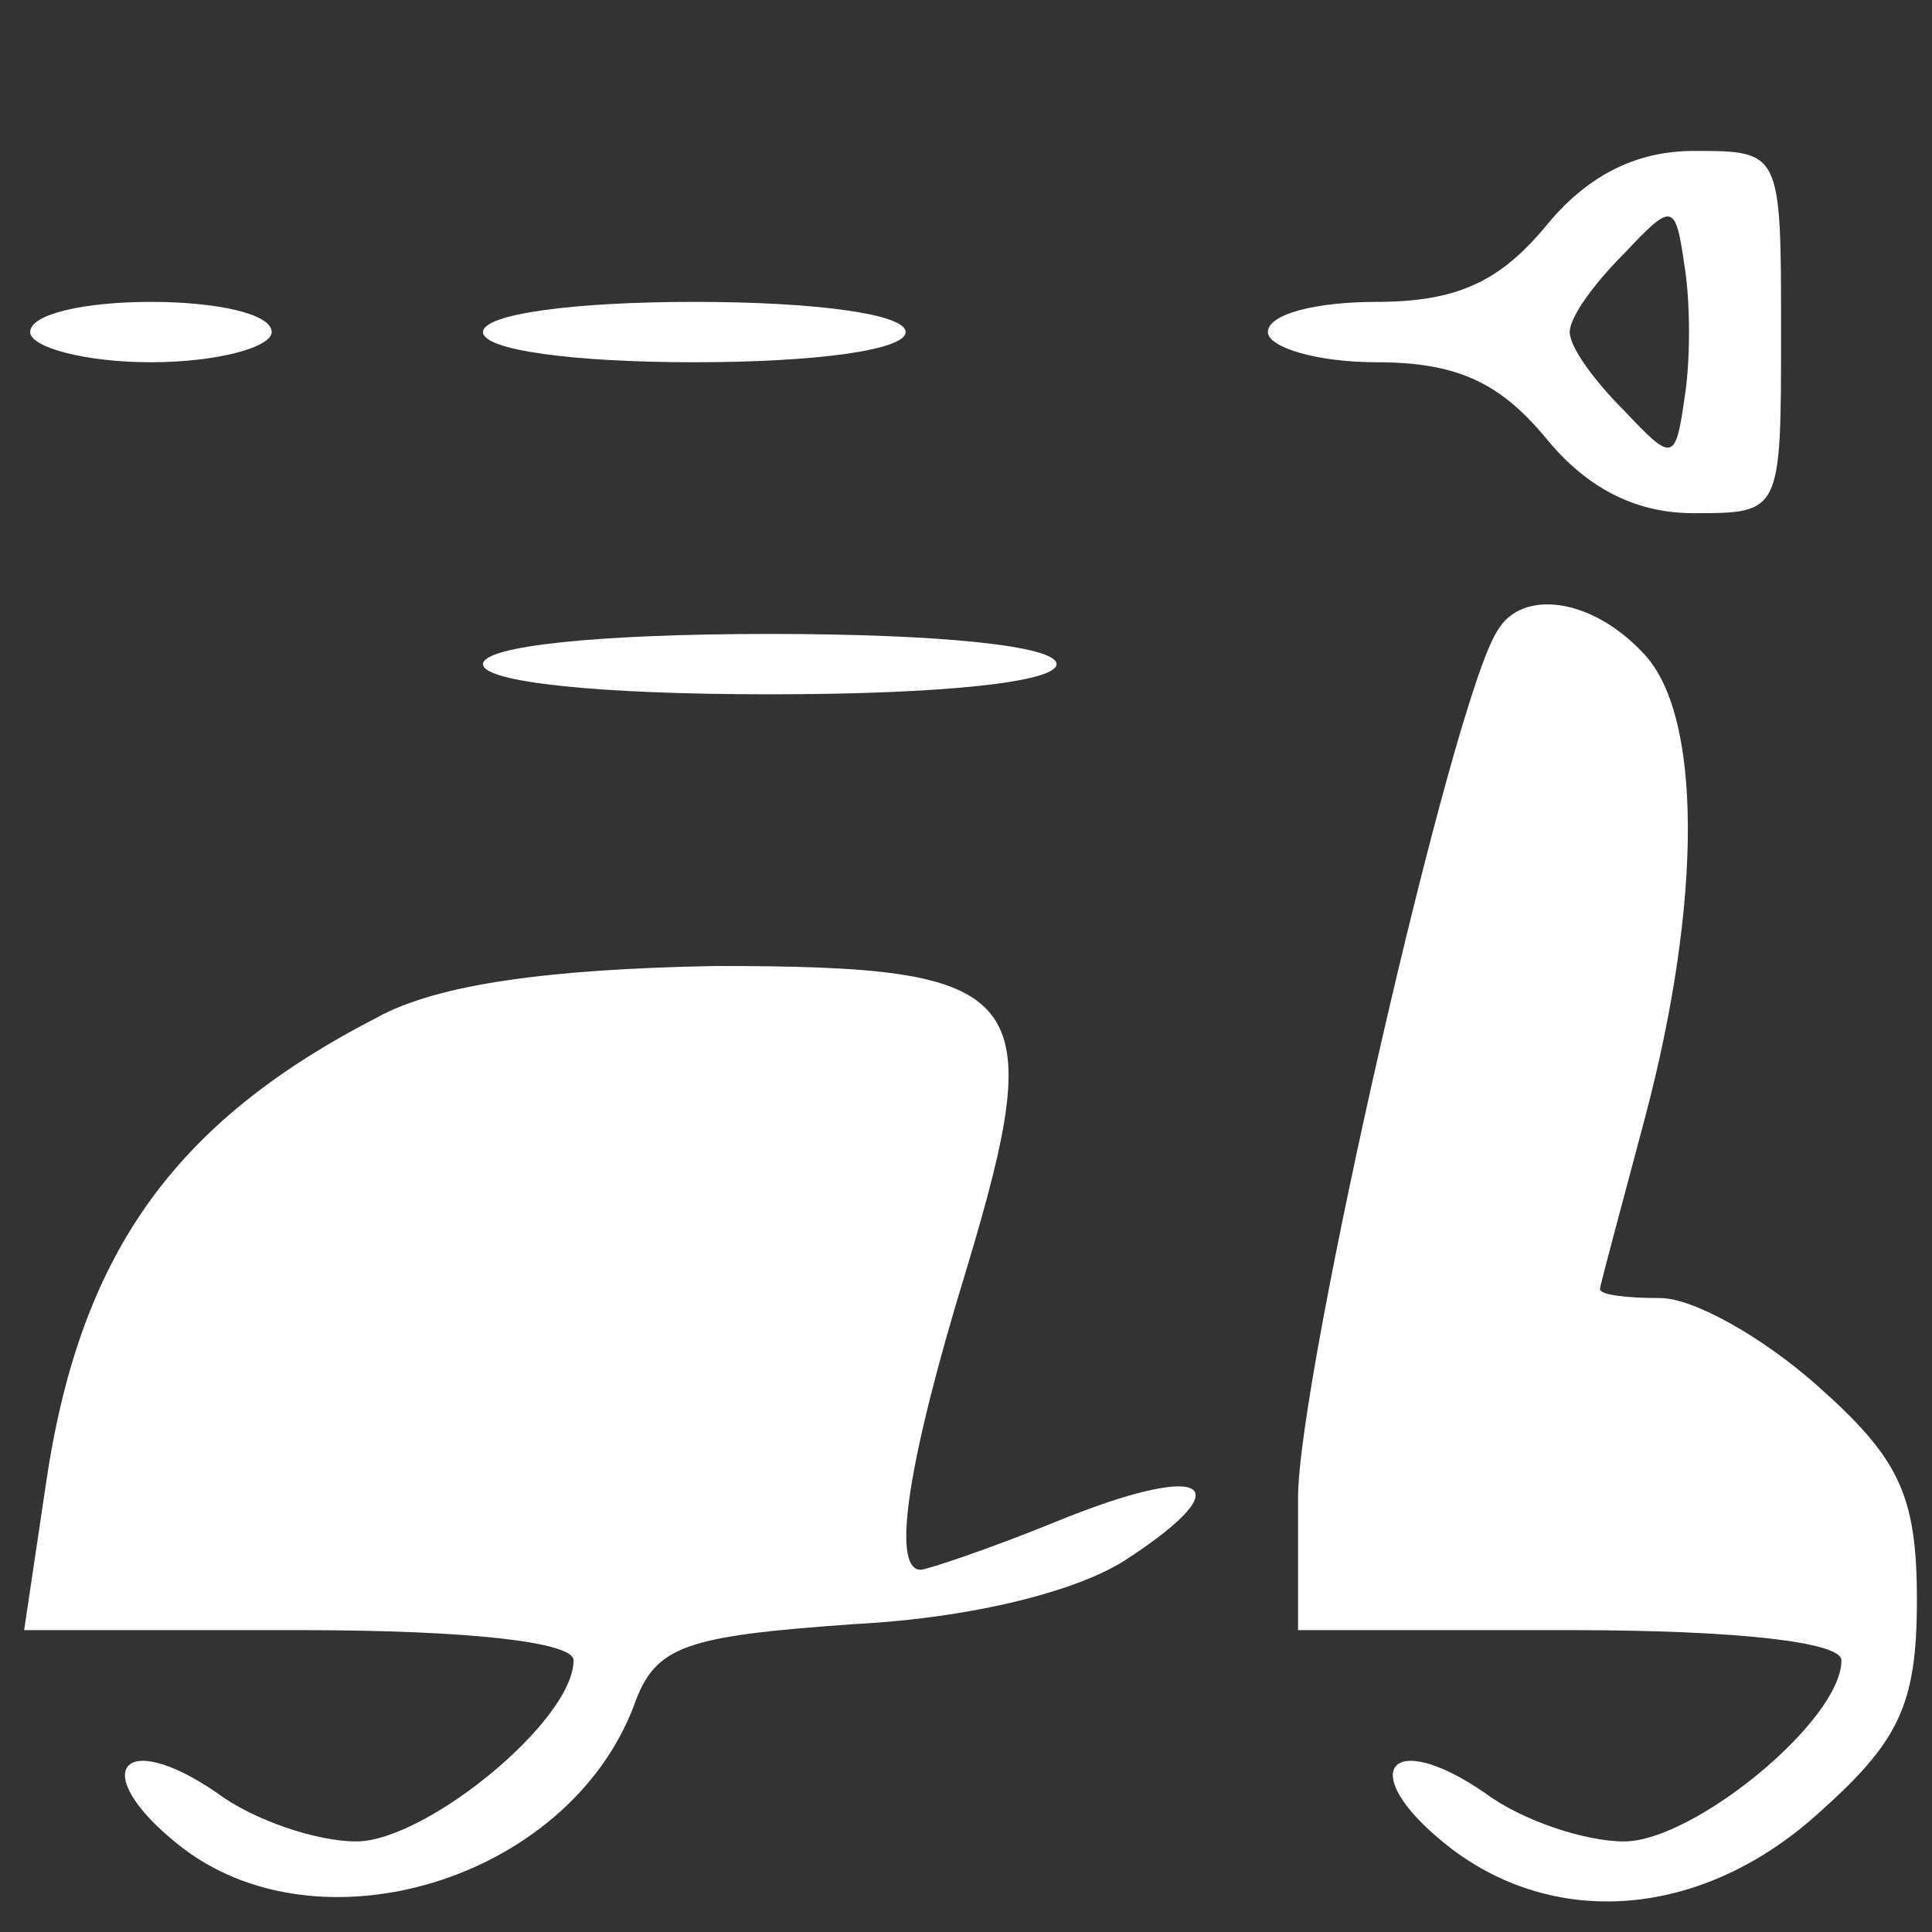 <?xml version="1.0" standalone="no"?>
<!DOCTYPE svg PUBLIC "-//W3C//DTD SVG 20010904//EN"
 "http://www.w3.org/TR/2001/REC-SVG-20010904/DTD/svg10.dtd">
<svg version="1.0" xmlns="http://www.w3.org/2000/svg"
 width="64pt" height="64pt" viewBox="0 0 64 64"
 preserveAspectRatio="xMidYMid meet">

<rect x="0" y="0" width="64" height="64" fill="#333333" stroke="none"/>

<g transform="translate(0,64) scale(0.1,-0.1)"
fill="#FFFFFF" stroke="none">
<path d="M512 565 c-15 -18 -29 -25 -56 -25 -20 0 -36 -4 -36 -10 0 -5 16 -10
36 -10 27 0 41 -7 56 -25 13 -16 29 -25 49 -25 29 0 29 0 29 60 0 60 0 60 -29
60 -20 0 -36 -9 -49 -25z m46 -57 c-3 -21 -4 -21 -20 -4 -10 10 -18 21 -18 26
0 5 8 16 18 26 16 17 17 17 20 -4 2 -12 2 -32 0 -44z"/>
<path d="M10 530 c0 -5 18 -10 40 -10 22 0 40 5 40 10 0 6 -18 10 -40 10 -22
0 -40 -4 -40 -10z"/>
<path d="M160 530 c0 -6 30 -10 70 -10 40 0 70 4 70 10 0 6 -30 10 -70 10 -40
0 -70 -4 -70 -10z"/>
<path d="M496 431 c-15 -23 -66 -247 -66 -287 l0 -44 90 0 c56 0 90 -4 90 -10
0 -20 -49 -60 -72 -60 -13 0 -34 7 -46 16 -32 22 -43 7 -13 -17 35 -28 84 -25
123 10 27 24 33 36 33 71 0 35 -6 47 -33 71 -18 16 -41 29 -52 29 -11 0 -20 1
-20 3 0 1 7 27 15 57 19 72 19 134 -1 154 -17 18 -40 21 -48 7z"/>
<path d="M160 420 c0 -6 38 -10 95 -10 57 0 95 4 95 10 0 6 -38 10 -95 10 -57
0 -95 -4 -95 -10z"/>
<path d="M125 303 c-68 -35 -99 -79 -110 -156 l-7 -47 91 0 c57 0 91 -4 91
-10 0 -20 -49 -60 -72 -60 -13 0 -34 7 -46 16 -32 22 -43 7 -13 -17 46 -37
129 -12 151 46 7 20 17 23 73 27 39 2 75 11 91 22 38 25 25 32 -24 12 -22 -9
-43 -16 -45 -16 -10 0 -4 37 15 99 28 93 21 101 -83 101 -55 -1 -92 -6 -112
-17z"/>
</g>
</svg>

